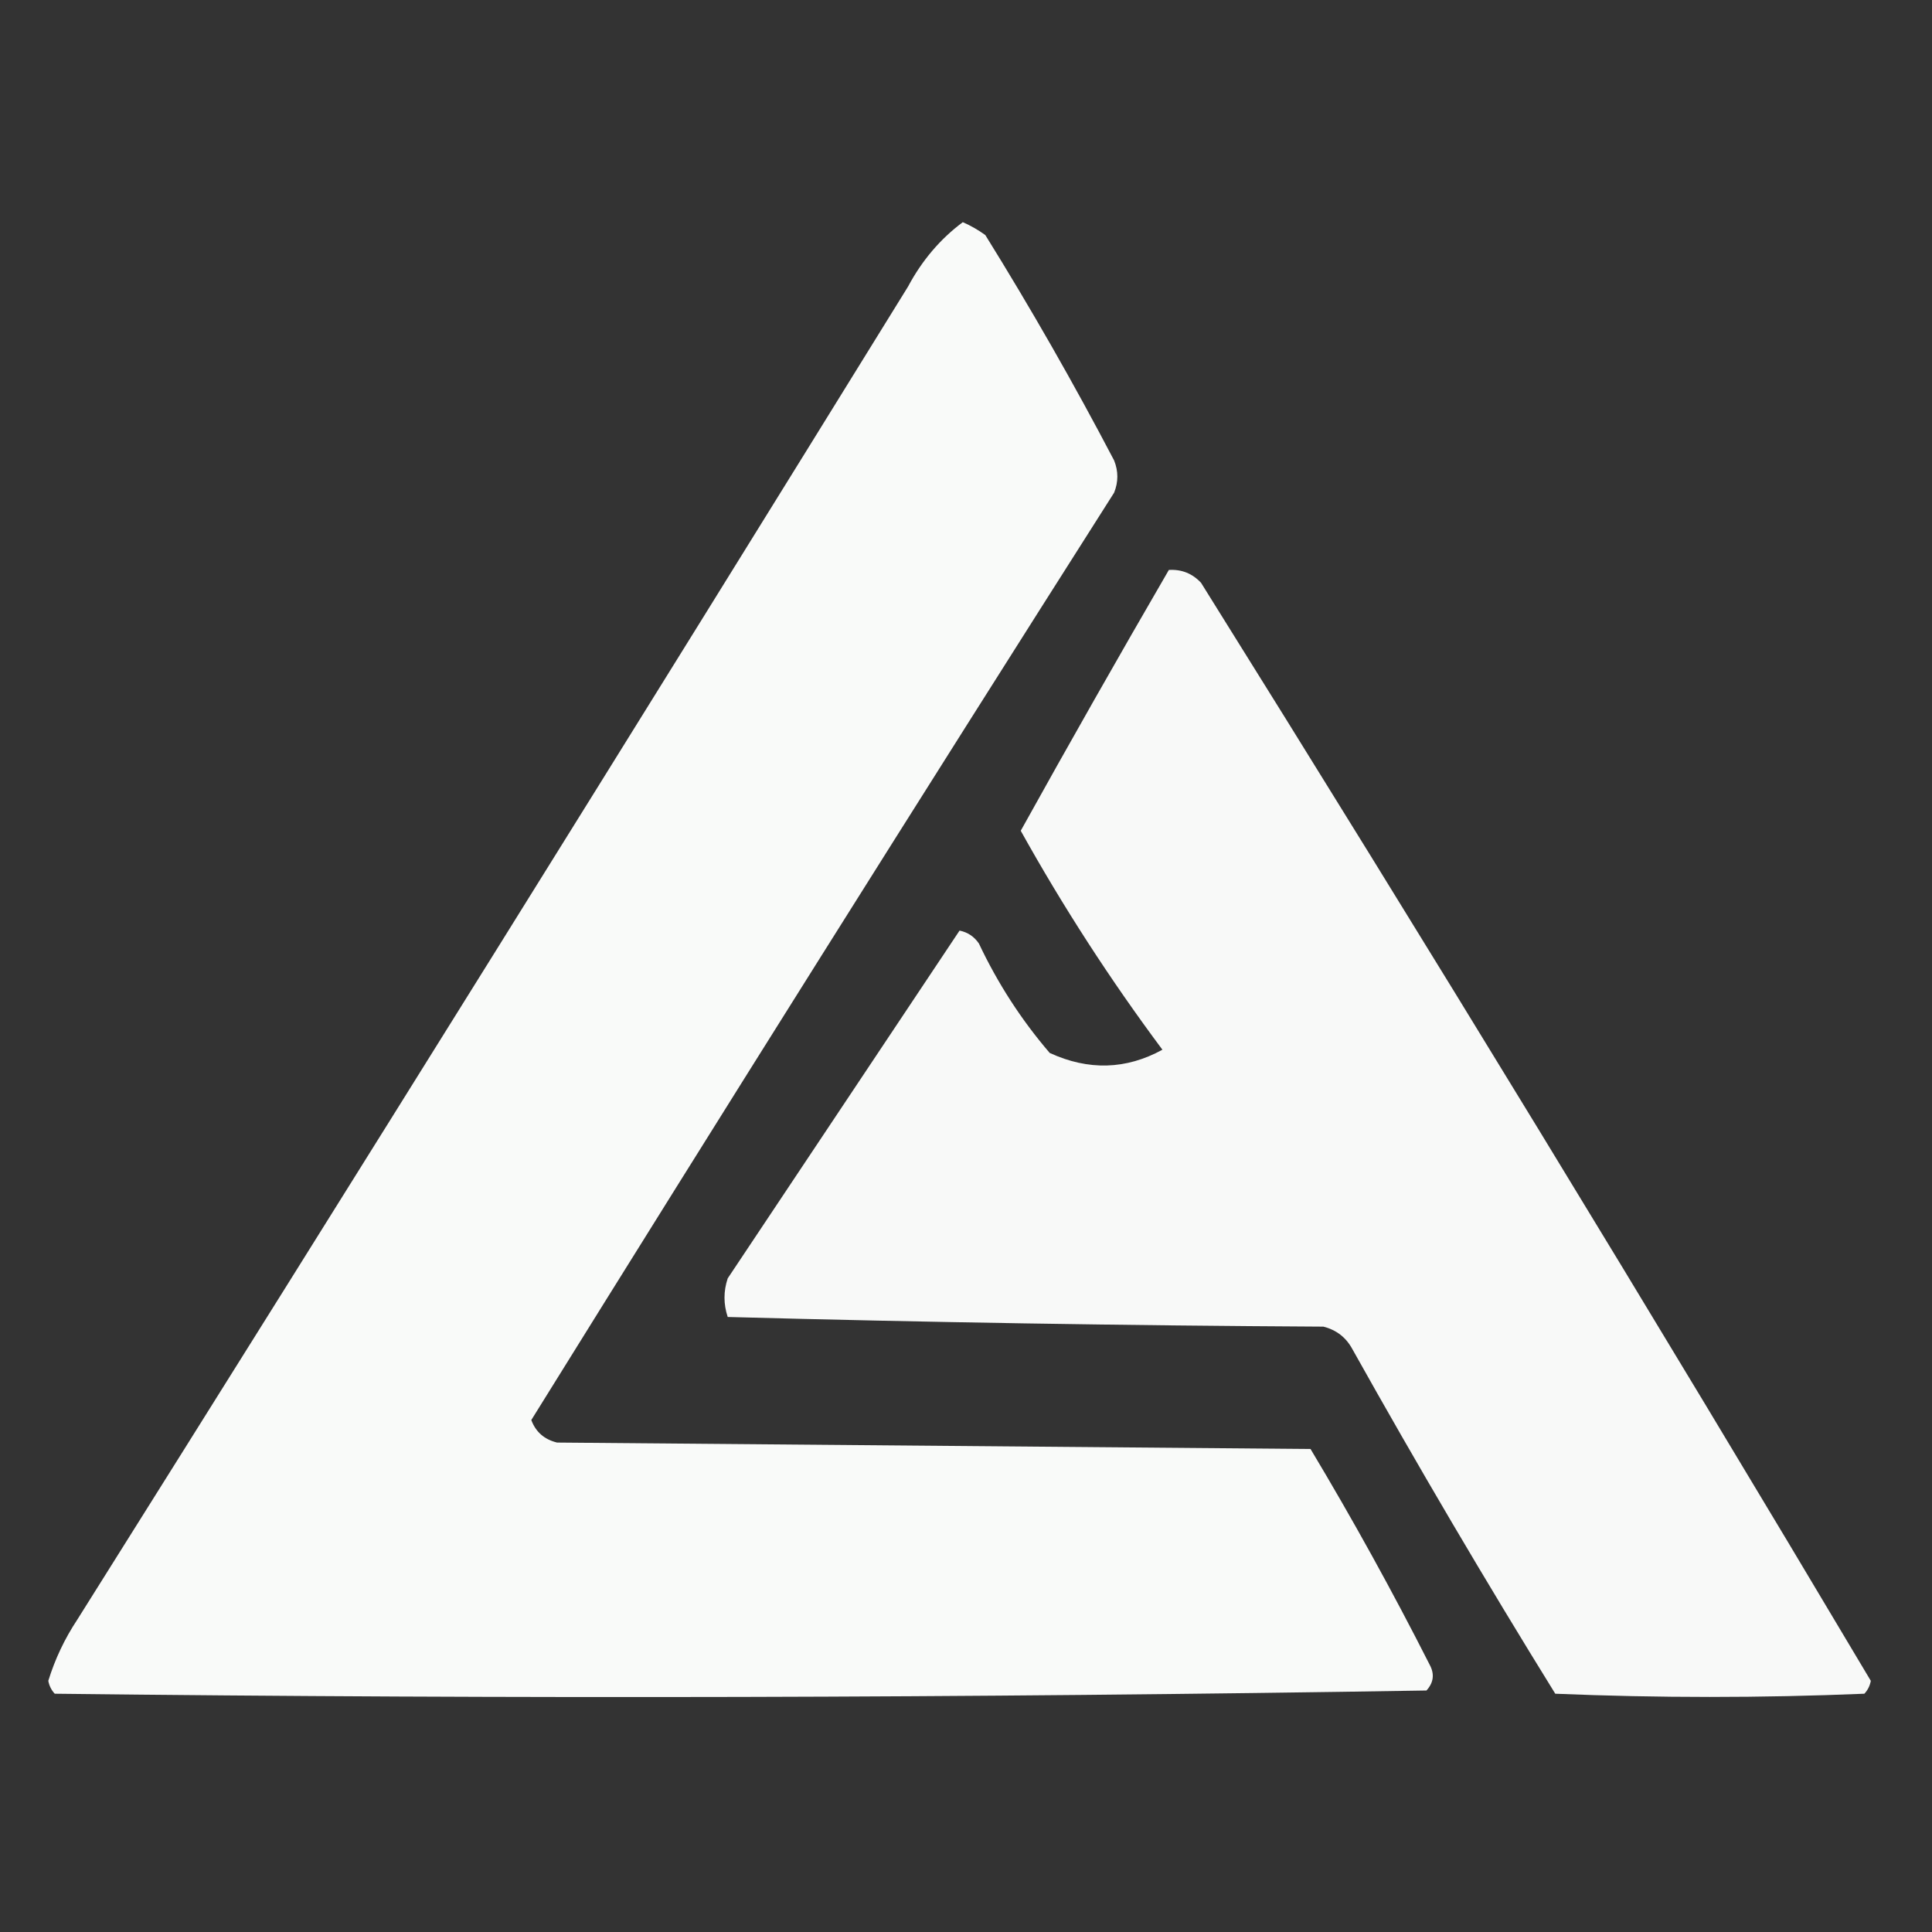 <?xml version="1.0" encoding="UTF-8"?>
<!DOCTYPE svg PUBLIC "-//W3C//DTD SVG 1.1//EN" "http://www.w3.org/Graphics/SVG/1.1/DTD/svg11.dtd">
<svg xmlns="http://www.w3.org/2000/svg" version="1.1" width="300px" height="300px" style="shape-rendering:geometricPrecision; text-rendering:geometricPrecision; image-rendering:optimizeQuality; fill-rule:evenodd; clip-rule:evenodd" xmlns:xlink="http://www.w3.org/1999/xlink">
<rect width="100%" height="100%" fill="#333333" stroke="none"/>
<g><path style="opacity:0.973" fill="#fefffe" d="M 149.5,34.5 C 150.721,35.028 151.887,35.695 153,36.5C 160.099,47.929 166.766,59.596 173,71.5C 173.667,73.167 173.667,74.833 173,76.5C 142.568,124.37 112.402,172.37 82.5,220.5C 83.189,222.353 84.522,223.519 86.5,224C 125.5,224.333 164.5,224.667 203.5,225C 210.047,235.925 216.214,247.092 222,258.5C 222.781,259.944 222.614,261.277 221.5,262.5C 150.541,263.663 79.54,263.83 8.5,263C 7.978,262.439 7.645,261.772 7.5,261C 8.541,257.623 10.041,254.456 12,251.5C 55.25,182.668 98.25,113.668 141,44.5C 143.163,40.446 145.997,37.113 149.5,34.5 Z"/></g>
<g><path style="opacity:0.967" fill="#fefffe" d="M 181.5,88.5 C 183.484,88.383 185.15,89.05 186.5,90.5C 221.778,146.948 256.445,203.781 290.5,261C 290.355,261.772 290.022,262.439 289.5,263C 273.5,263.667 257.5,263.667 241.5,263C 230.635,245.446 220.135,227.613 210,209.5C 209.021,207.68 207.521,206.513 205.5,206C 174.595,205.829 143.762,205.329 113,204.5C 112.333,202.5 112.333,200.5 113,198.5C 125.011,180.47 137.011,162.47 149,144.5C 150.261,144.759 151.261,145.426 152,146.5C 154.93,152.707 158.597,158.374 163,163.5C 169.018,166.264 174.852,166.097 180.5,163C 172.407,152.144 165.074,140.811 158.5,129C 166.038,115.423 173.705,101.923 181.5,88.5 Z"/></g>
</svg>
